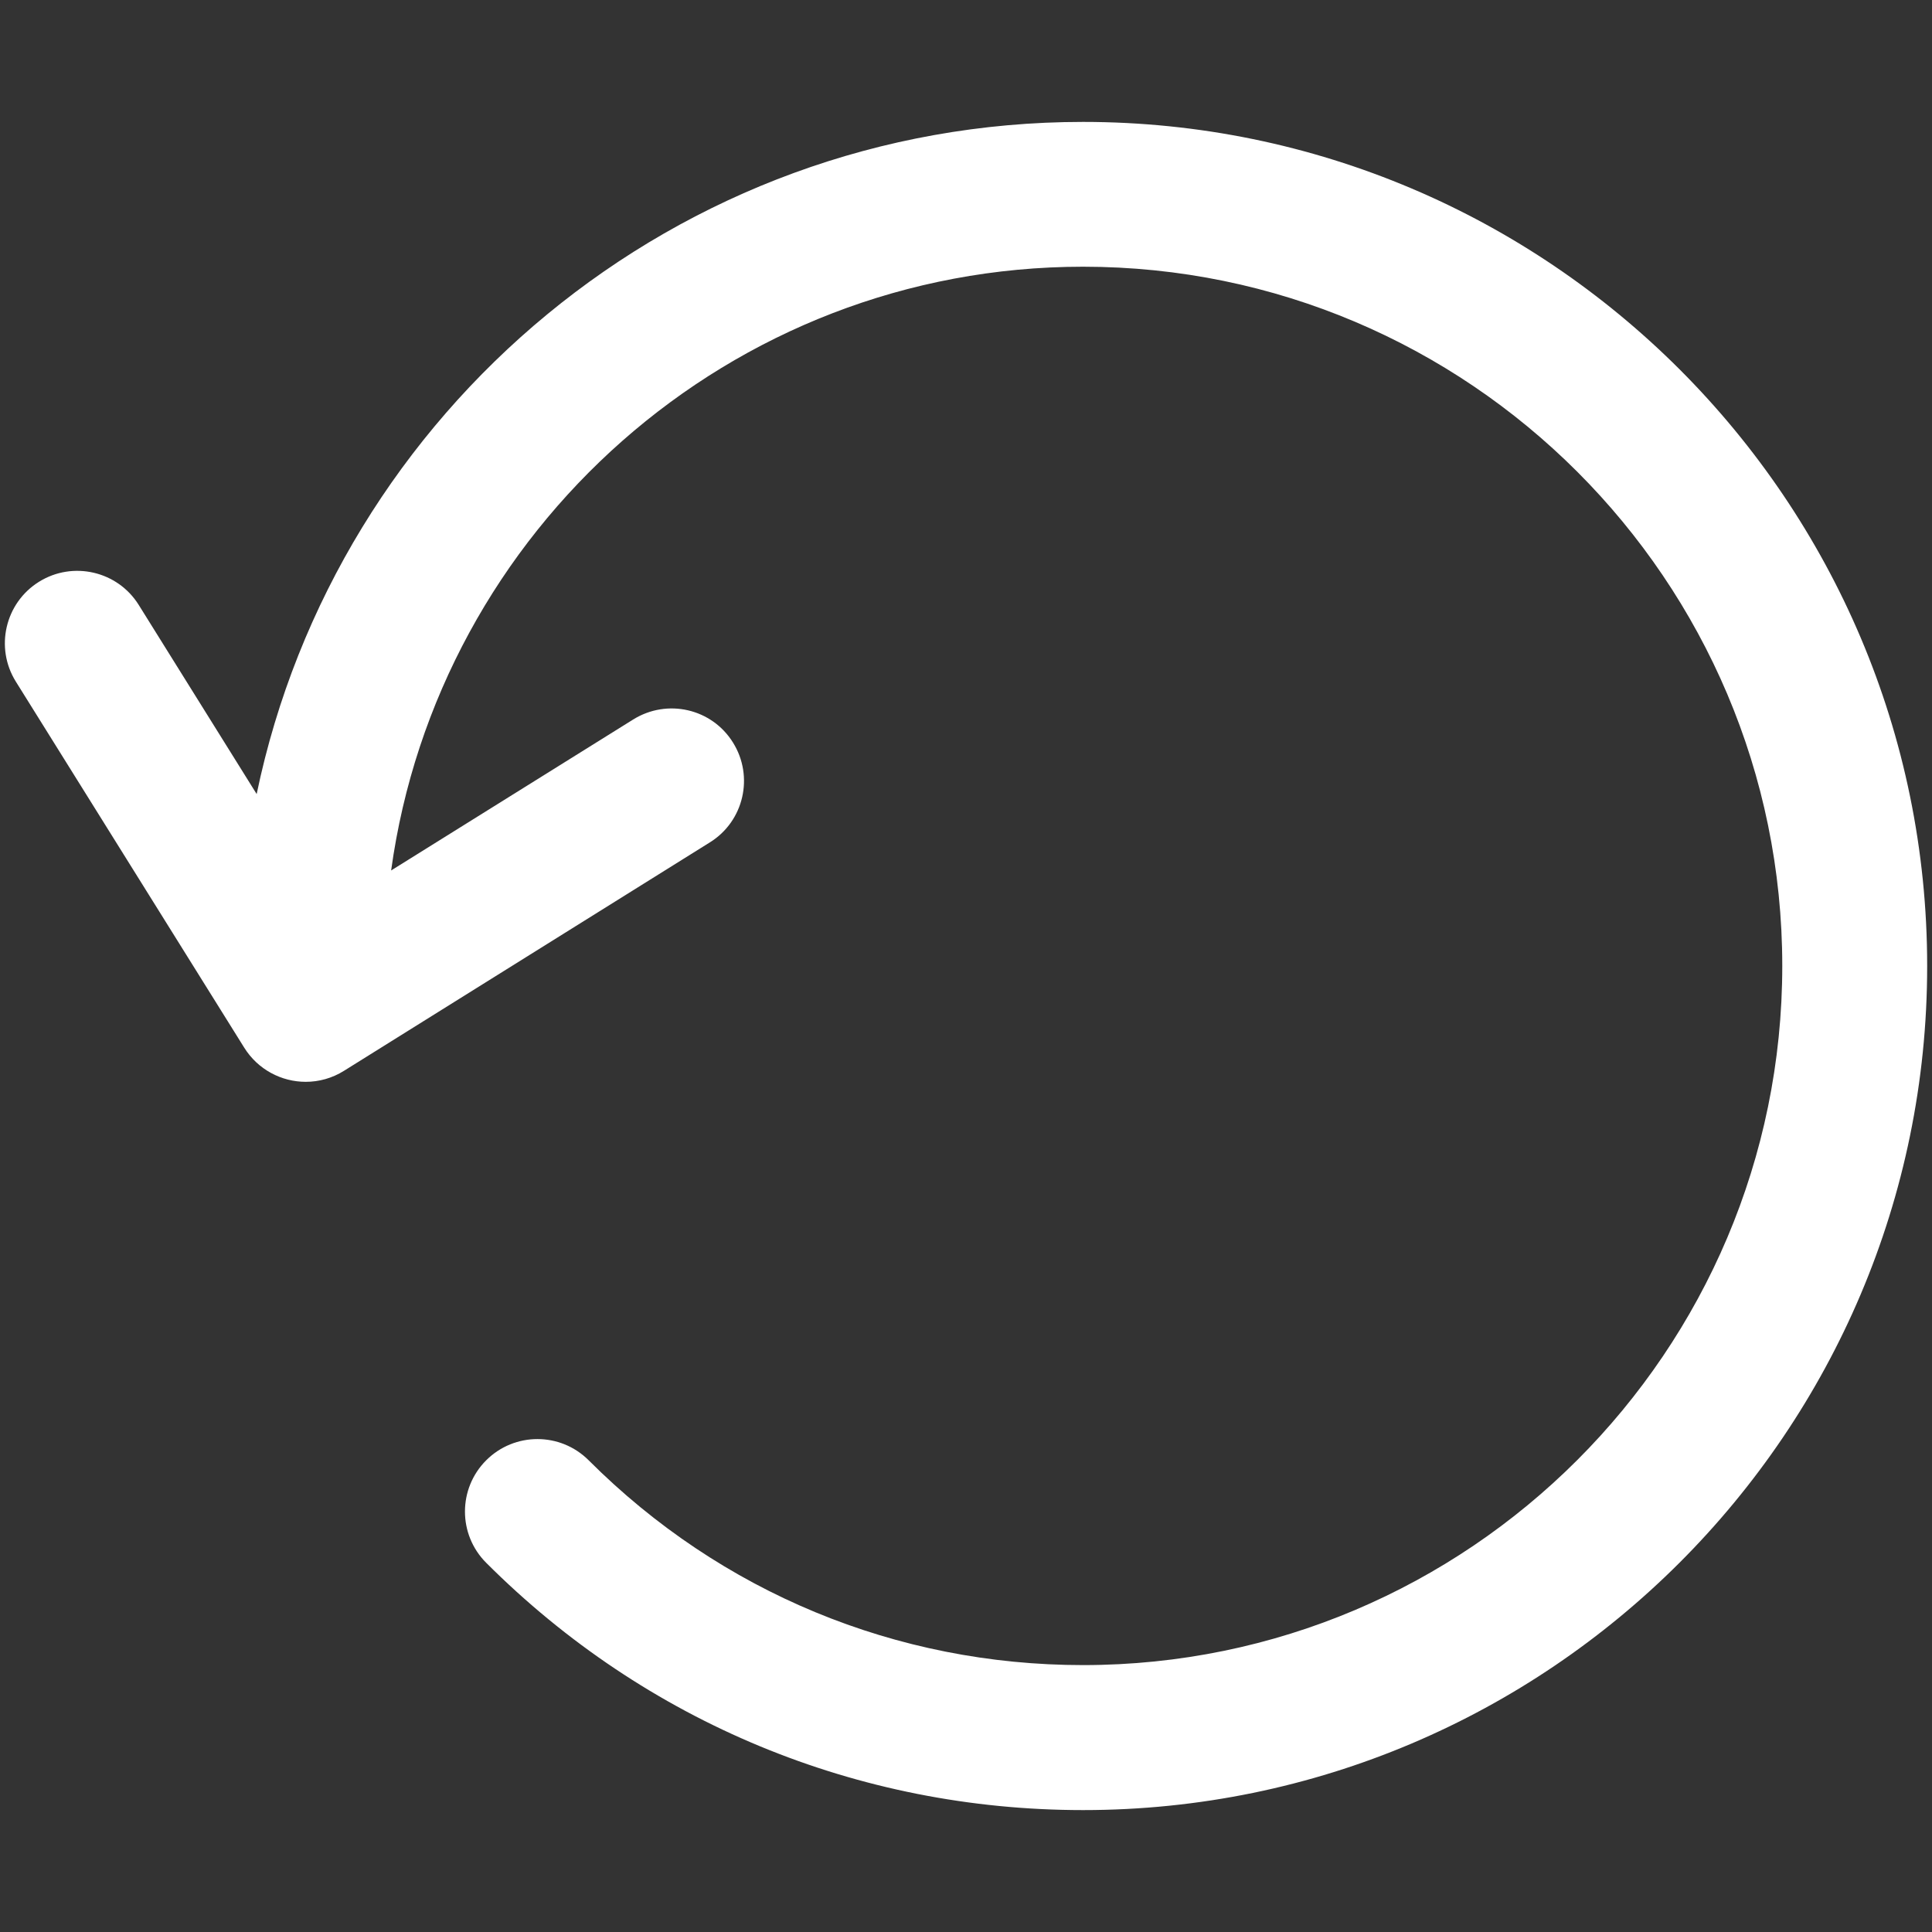 <?xml version="1.0" encoding="utf-8"?>
<!-- Generator: Adobe Illustrator 17.0.0, SVG Export Plug-In . SVG Version: 6.00 Build 0)  -->
<!DOCTYPE svg PUBLIC "-//W3C//DTD SVG 1.1//EN" "http://www.w3.org/Graphics/SVG/1.1/DTD/svg11.dtd">
<svg version="1.1" id="Livello_1" xmlns="http://www.w3.org/2000/svg" xmlns:xlink="http://www.w3.org/1999/xlink" x="0px" y="0px"
	 width="20px" height="20px" viewBox="0 0 20 20" enable-background="new 0 0 20 20" xml:space="preserve">
<rect x="0" y="0" width="20" height="20" fill="#333333" stroke="none"/>
<path fill="#FFFFFF" d="M11.212,1.262c-4.208,0-7.73,2.99-8.555,6.958L1.436,6.262C1.217,5.911,0.754,5.804,0.403,6.023
	s-0.458,0.682-0.239,1.033l2.364,3.789c0.142,0.228,0.387,0.354,0.637,0.354c0.136,0,0.273-0.037,0.396-0.114L7.349,8.72
	c0.352-0.219,0.458-0.682,0.239-1.033C7.369,7.334,6.907,7.229,6.555,7.448L4.049,9.011c0.485-3.524,3.508-6.25,7.163-6.25
	c3.991,0,7.238,3.247,7.238,7.238s-3.247,7.238-7.238,7.238c-1.933,0-3.751-0.753-5.118-2.12c-0.293-0.293-0.768-0.293-1.061,0
	s-0.293,0.768,0,1.061c1.65,1.65,3.845,2.56,6.179,2.56c4.818,0,8.738-3.92,8.738-8.738S16.03,1.262,11.212,1.262z"/>
</svg>
